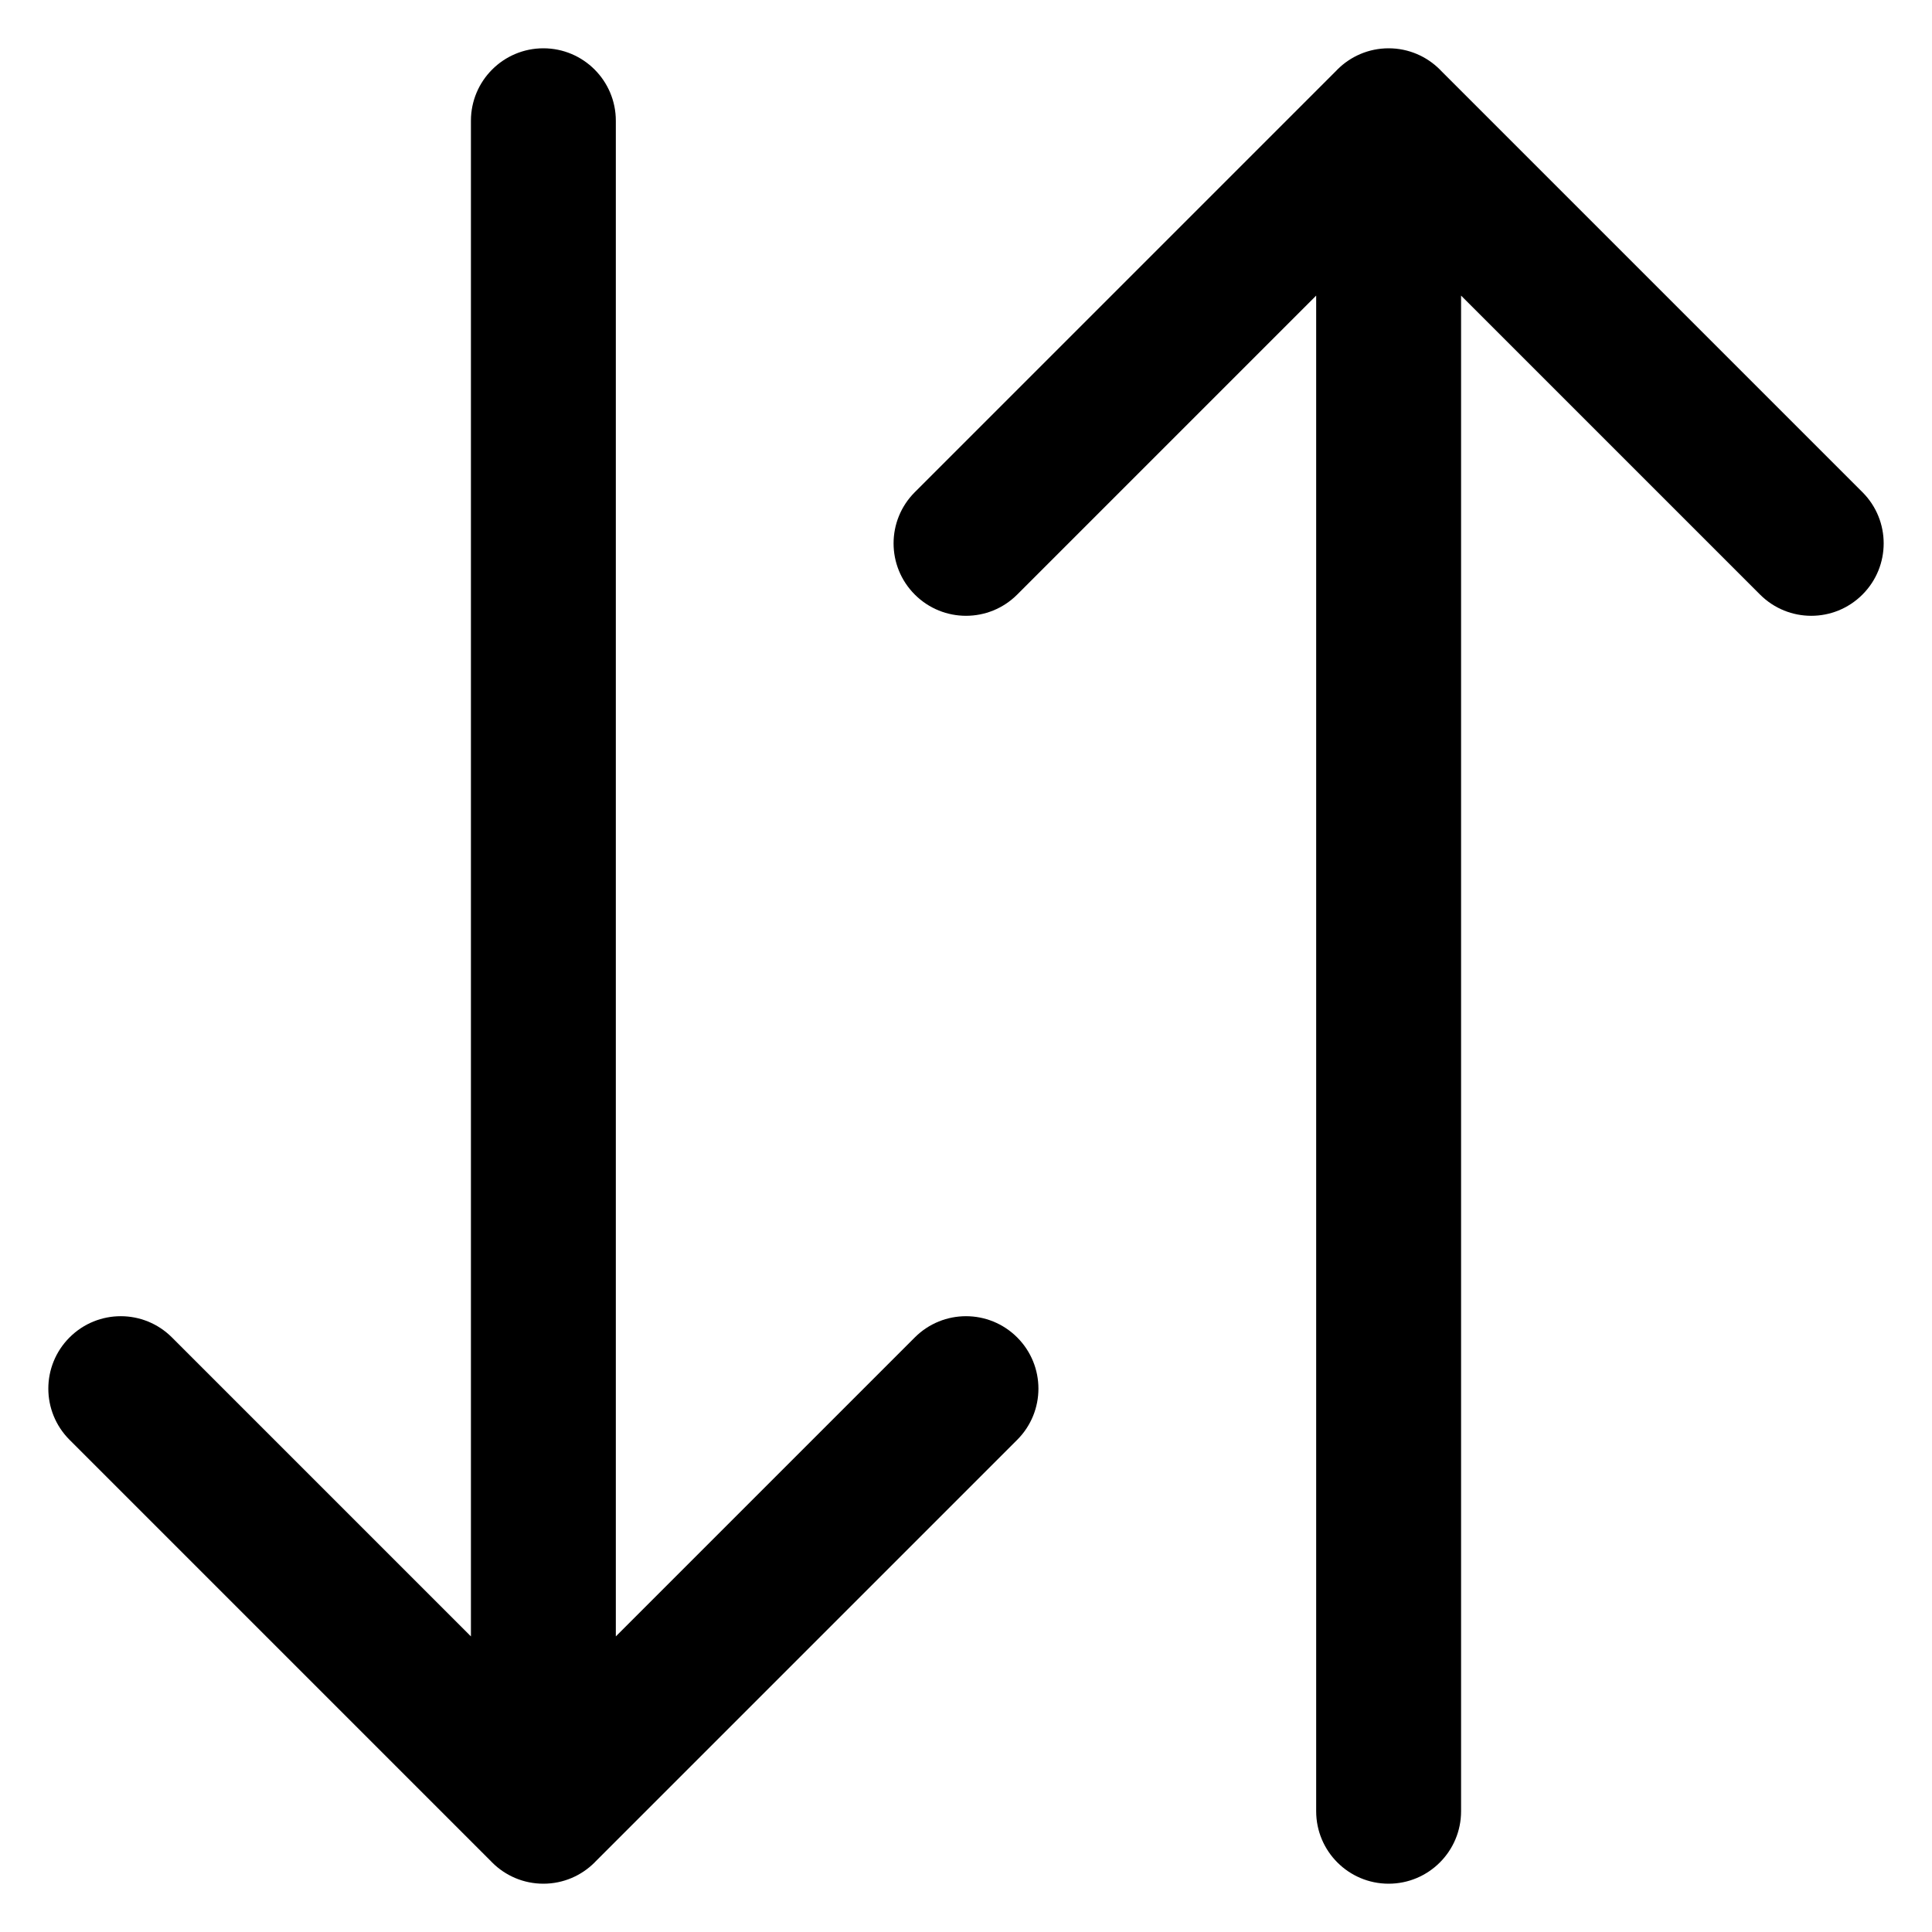 <svg width="20" height="20" viewBox="0 0 20 20" fill="none" xmlns="http://www.w3.org/2000/svg">
<path d="M10.53 14.905C10.823 14.612 10.823 14.138 10.53 13.845C10.237 13.552 9.763 13.552 9.47 13.845L10.53 14.905ZM5.095 18.22C4.802 18.513 4.802 18.987 5.095 19.28C5.388 19.573 5.862 19.573 6.155 19.28L5.095 18.22ZM4.875 18.75C4.875 19.164 5.211 19.5 5.625 19.5C6.039 19.5 6.375 19.164 6.375 18.75H4.875ZM6.375 1.25C6.375 0.836 6.039 0.5 5.625 0.5C5.211 0.5 4.875 0.836 4.875 1.25H6.375ZM5.095 19.28C5.388 19.573 5.862 19.573 6.155 19.28C6.448 18.987 6.448 18.513 6.155 18.22L5.095 19.28ZM1.78 13.845C1.487 13.552 1.013 13.552 0.72 13.845C0.427 14.138 0.427 14.612 0.72 14.905L1.78 13.845ZM9.47 5.095C9.177 5.388 9.177 5.862 9.47 6.155C9.763 6.448 10.237 6.448 10.53 6.155L9.47 5.095ZM14.905 1.78C15.198 1.487 15.198 1.013 14.905 0.72C14.612 0.427 14.138 0.427 13.845 0.72L14.905 1.78ZM15.125 1.25C15.125 0.836 14.789 0.5 14.375 0.5C13.961 0.5 13.625 0.836 13.625 1.25H15.125ZM13.625 18.75C13.625 19.164 13.961 19.5 14.375 19.5C14.789 19.5 15.125 19.164 15.125 18.75H13.625ZM14.905 0.72C14.612 0.427 14.138 0.427 13.845 0.72C13.552 1.013 13.552 1.487 13.845 1.78L14.905 0.72ZM18.22 6.155C18.513 6.448 18.987 6.448 19.28 6.155C19.573 5.862 19.573 5.388 19.28 5.095L18.22 6.155ZM9.47 13.845L5.095 18.22L6.155 19.28L10.53 14.905L9.47 13.845ZM6.375 18.75L6.375 1.25H4.875L4.875 18.75H6.375ZM6.155 18.22L1.78 13.845L0.72 14.905L5.095 19.28L6.155 18.22ZM10.53 6.155L14.905 1.78L13.845 0.72L9.47 5.095L10.53 6.155ZM13.625 1.25L13.625 18.75H15.125L15.125 1.25H13.625ZM13.845 1.78L18.22 6.155L19.28 5.095L14.905 0.72L13.845 1.78Z" fill="black"/>
</svg>
